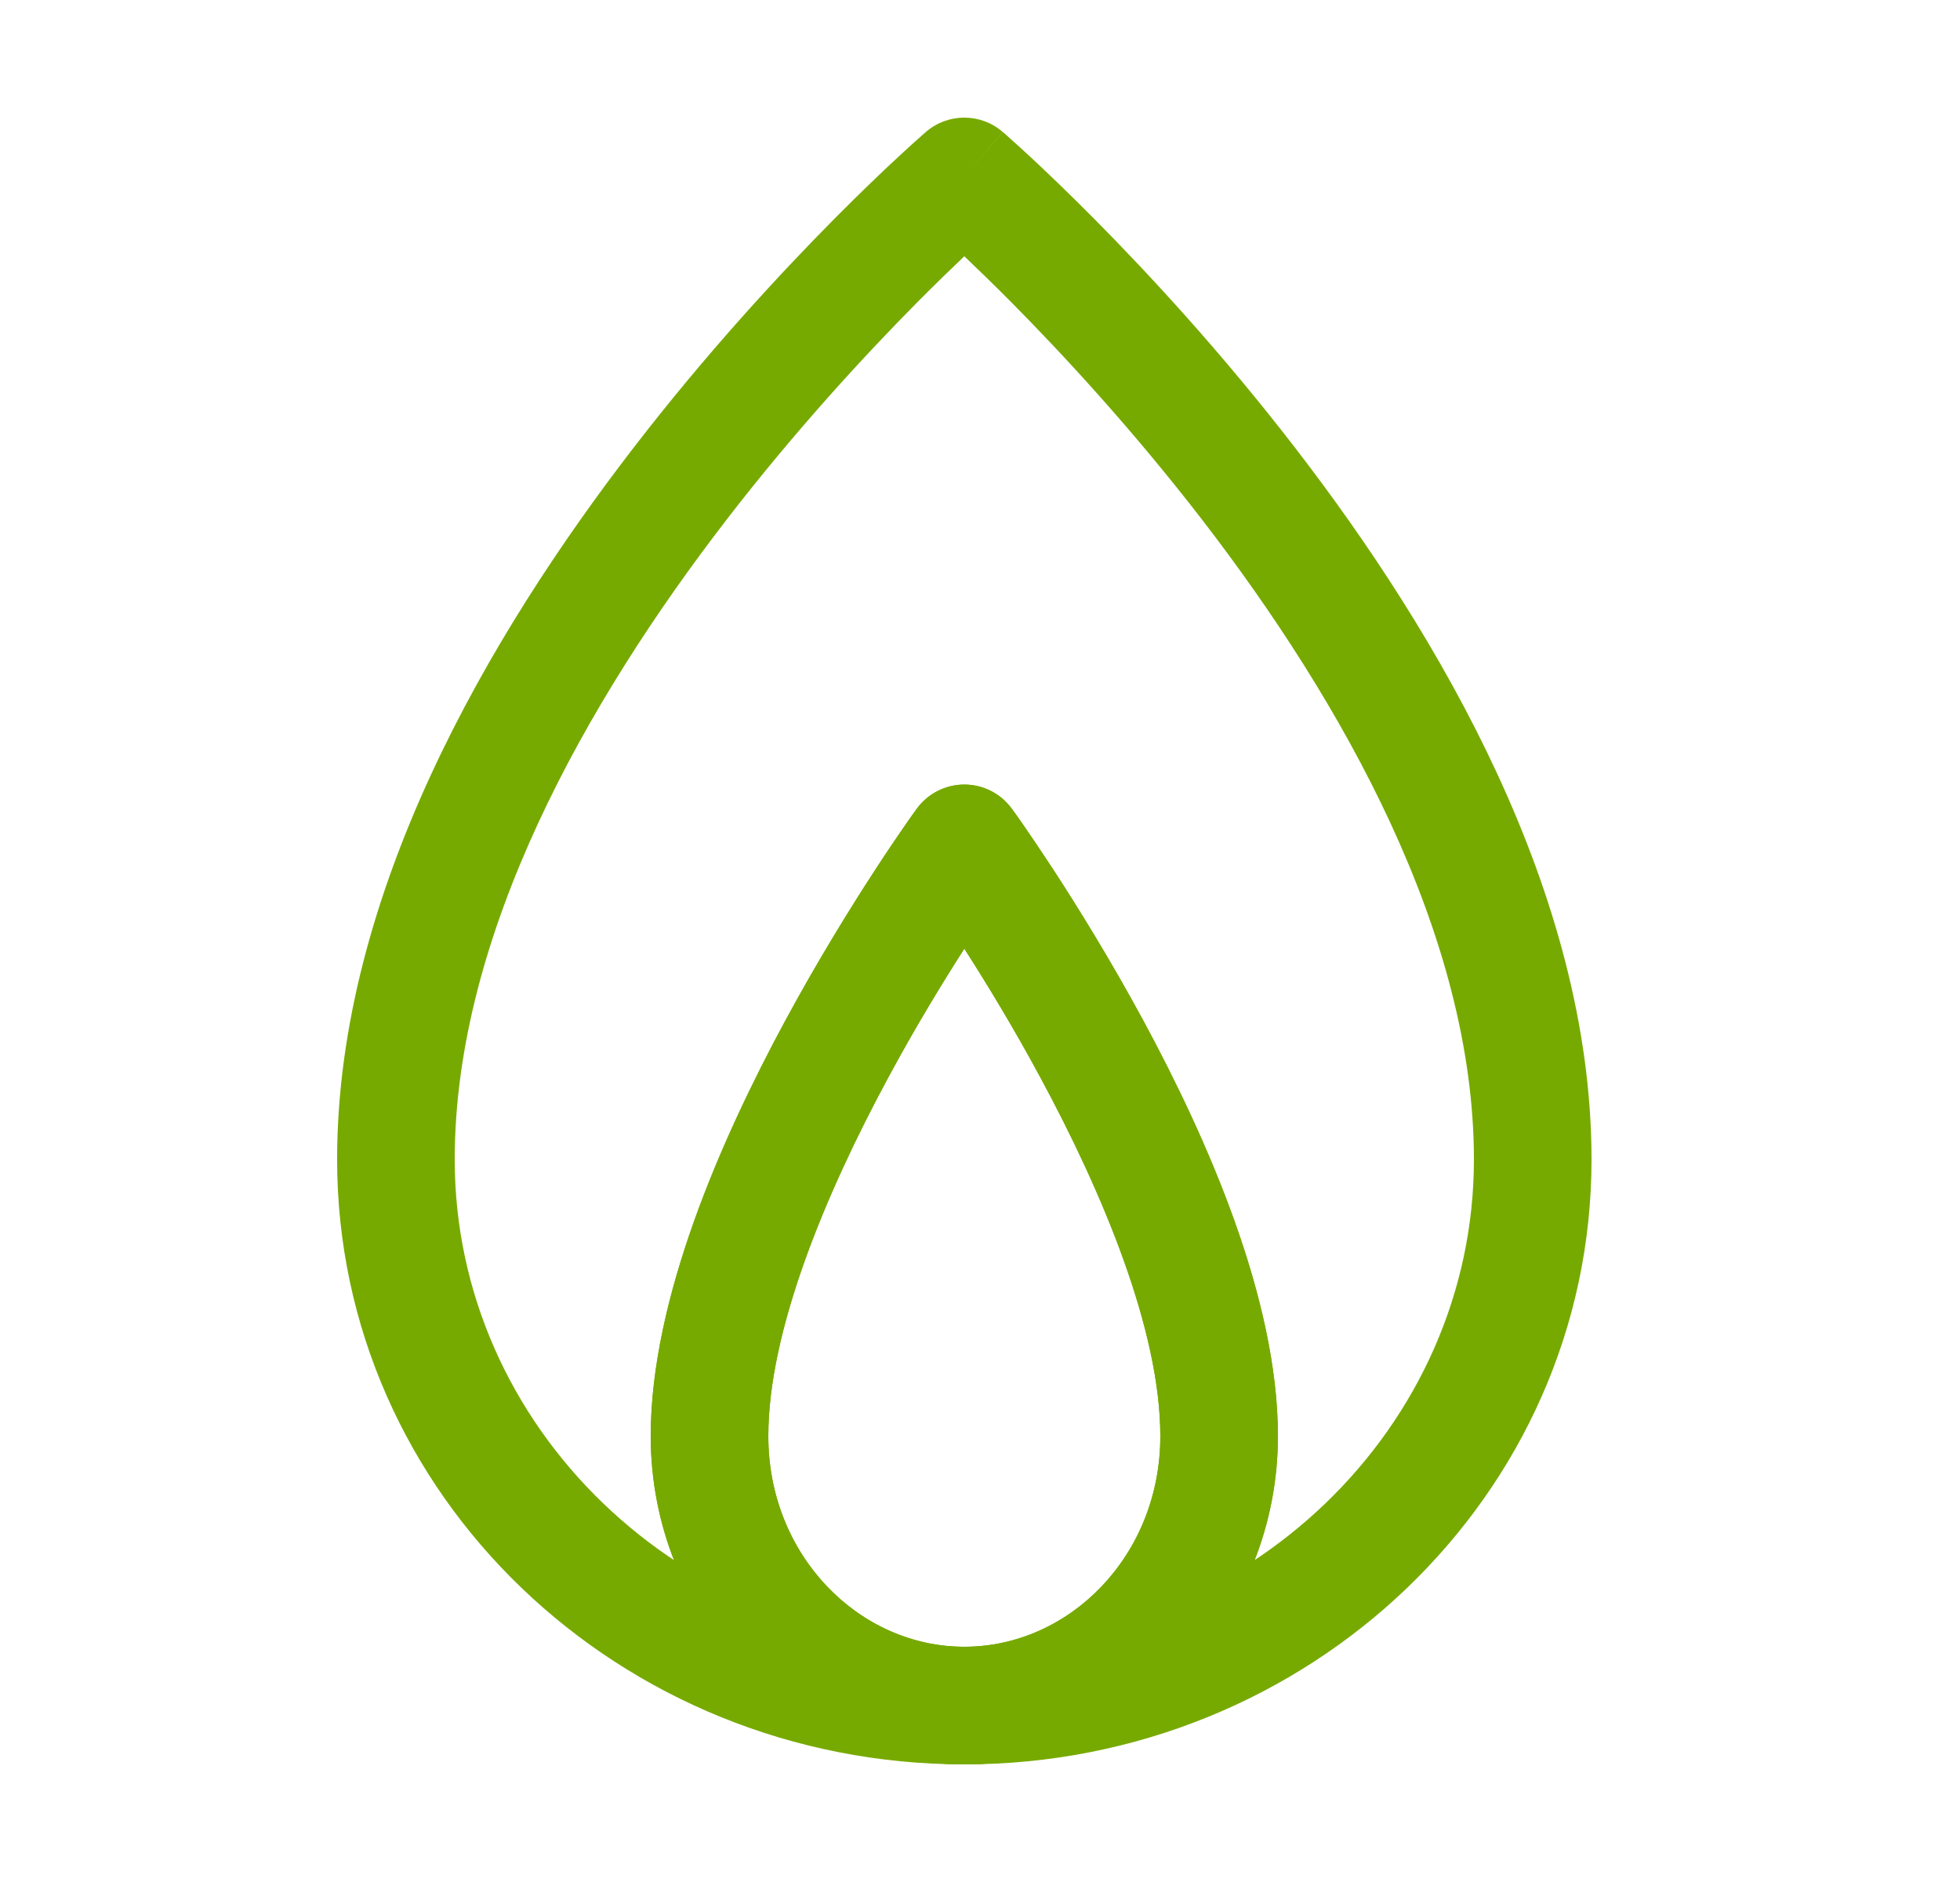 <svg width="25" height="24" viewBox="0 0 25 24" fill="none" xmlns="http://www.w3.org/2000/svg">
<path d="M14.8 18.314C14.8 16.972 14.074 15.227 13.265 13.731C12.923 13.097 12.579 12.533 12.3 12.098C12.021 12.533 11.677 13.097 11.335 13.731C10.526 15.227 9.8 16.972 9.8 18.314C9.8 19.838 10.959 21 12.3 21C13.641 21 14.8 19.838 14.8 18.314ZM16.3 18.314C16.3 20.586 14.547 22.5 12.3 22.5C10.052 22.5 8.3 20.586 8.3 18.314C8.3 16.564 9.199 14.529 10.015 13.018C10.434 12.244 10.851 11.571 11.164 11.091C11.32 10.851 11.451 10.659 11.544 10.525C11.59 10.459 11.626 10.406 11.652 10.371C11.665 10.353 11.675 10.339 11.682 10.33C11.685 10.325 11.688 10.321 11.69 10.318C11.691 10.317 11.691 10.316 11.692 10.315L11.693 10.314V10.314C11.693 10.313 11.693 10.313 12.3 10.754L11.693 10.314C11.835 10.12 12.06 10.005 12.3 10.005C12.54 10.005 12.765 10.12 12.906 10.314L12.3 10.754C12.906 10.313 12.907 10.313 12.907 10.314V10.314L12.908 10.315C12.908 10.316 12.909 10.317 12.91 10.318C12.912 10.321 12.915 10.325 12.918 10.33C12.925 10.339 12.935 10.353 12.948 10.371C12.973 10.406 13.009 10.459 13.056 10.525C13.148 10.659 13.279 10.851 13.436 11.091C13.749 11.571 14.166 12.244 14.585 13.018C15.401 14.529 16.3 16.564 16.3 18.314Z" fill="#77AA00"/>
<path d="M14.8 18.314C14.8 16.972 14.074 15.227 13.265 13.731C12.923 13.097 12.579 12.533 12.3 12.098C12.021 12.533 11.677 13.097 11.335 13.731C10.526 15.227 9.8 16.972 9.8 18.314C9.8 19.838 10.959 21 12.3 21C13.641 21 14.8 19.838 14.8 18.314ZM16.3 18.314C16.3 20.586 14.547 22.5 12.3 22.5C10.052 22.5 8.3 20.586 8.3 18.314C8.3 16.564 9.199 14.529 10.015 13.018C10.434 12.244 10.851 11.571 11.164 11.091C11.32 10.851 11.451 10.659 11.544 10.525C11.59 10.459 11.626 10.406 11.652 10.371C11.665 10.353 11.675 10.339 11.682 10.33C11.685 10.325 11.688 10.321 11.69 10.318C11.691 10.317 11.691 10.316 11.692 10.315L11.693 10.314V10.314C11.693 10.313 11.693 10.313 12.3 10.754L11.693 10.314C11.835 10.12 12.06 10.005 12.3 10.005C12.54 10.005 12.765 10.12 12.906 10.314L12.3 10.754C12.906 10.313 12.907 10.313 12.907 10.314V10.314L12.908 10.315C12.908 10.316 12.909 10.317 12.91 10.318C12.912 10.321 12.915 10.325 12.918 10.33C12.925 10.339 12.935 10.353 12.948 10.371C12.973 10.406 13.009 10.459 13.056 10.525C13.148 10.659 13.279 10.851 13.436 11.091C13.749 11.571 14.166 12.244 14.585 13.018C15.401 14.529 16.3 16.564 16.3 18.314Z" fill="#77AA00"/>
<path d="M18.8 14.787C18.8 11.912 17.12 8.946 15.331 6.625C14.448 5.481 13.564 4.525 12.9 3.855C12.67 3.623 12.466 3.427 12.3 3.268C12.133 3.427 11.93 3.623 11.7 3.855C11.036 4.525 10.152 5.481 9.269 6.625C7.48 8.946 5.8 11.912 5.8 14.787C5.8 18.19 8.68 21.001 12.3 21.001C15.919 21.001 18.8 18.19 18.8 14.787ZM20.3 14.787C20.3 19.073 16.691 22.5 12.3 22.5C7.909 22.5 4.3 19.073 4.3 14.787C4.3 11.393 6.245 8.091 8.081 5.71C9.01 4.504 9.939 3.501 10.634 2.799C10.982 2.448 11.273 2.171 11.479 1.981C11.581 1.886 11.662 1.813 11.719 1.763C11.747 1.738 11.768 1.718 11.784 1.705C11.791 1.698 11.797 1.693 11.802 1.69C11.804 1.688 11.805 1.686 11.807 1.685L11.809 1.683C11.809 1.683 11.809 1.683 12.3 2.25L11.809 1.683C12.091 1.439 12.509 1.439 12.79 1.683L12.3 2.25C12.79 1.683 12.791 1.683 12.791 1.683L12.793 1.685C12.794 1.686 12.796 1.688 12.798 1.69C12.802 1.693 12.808 1.698 12.816 1.705C12.831 1.718 12.853 1.738 12.881 1.763C12.937 1.813 13.018 1.886 13.121 1.981C13.326 2.171 13.617 2.448 13.965 2.799C14.661 3.501 15.589 4.504 16.519 5.71C18.355 8.091 20.3 11.393 20.3 14.787Z" fill="#77AA00"/>
</svg>
